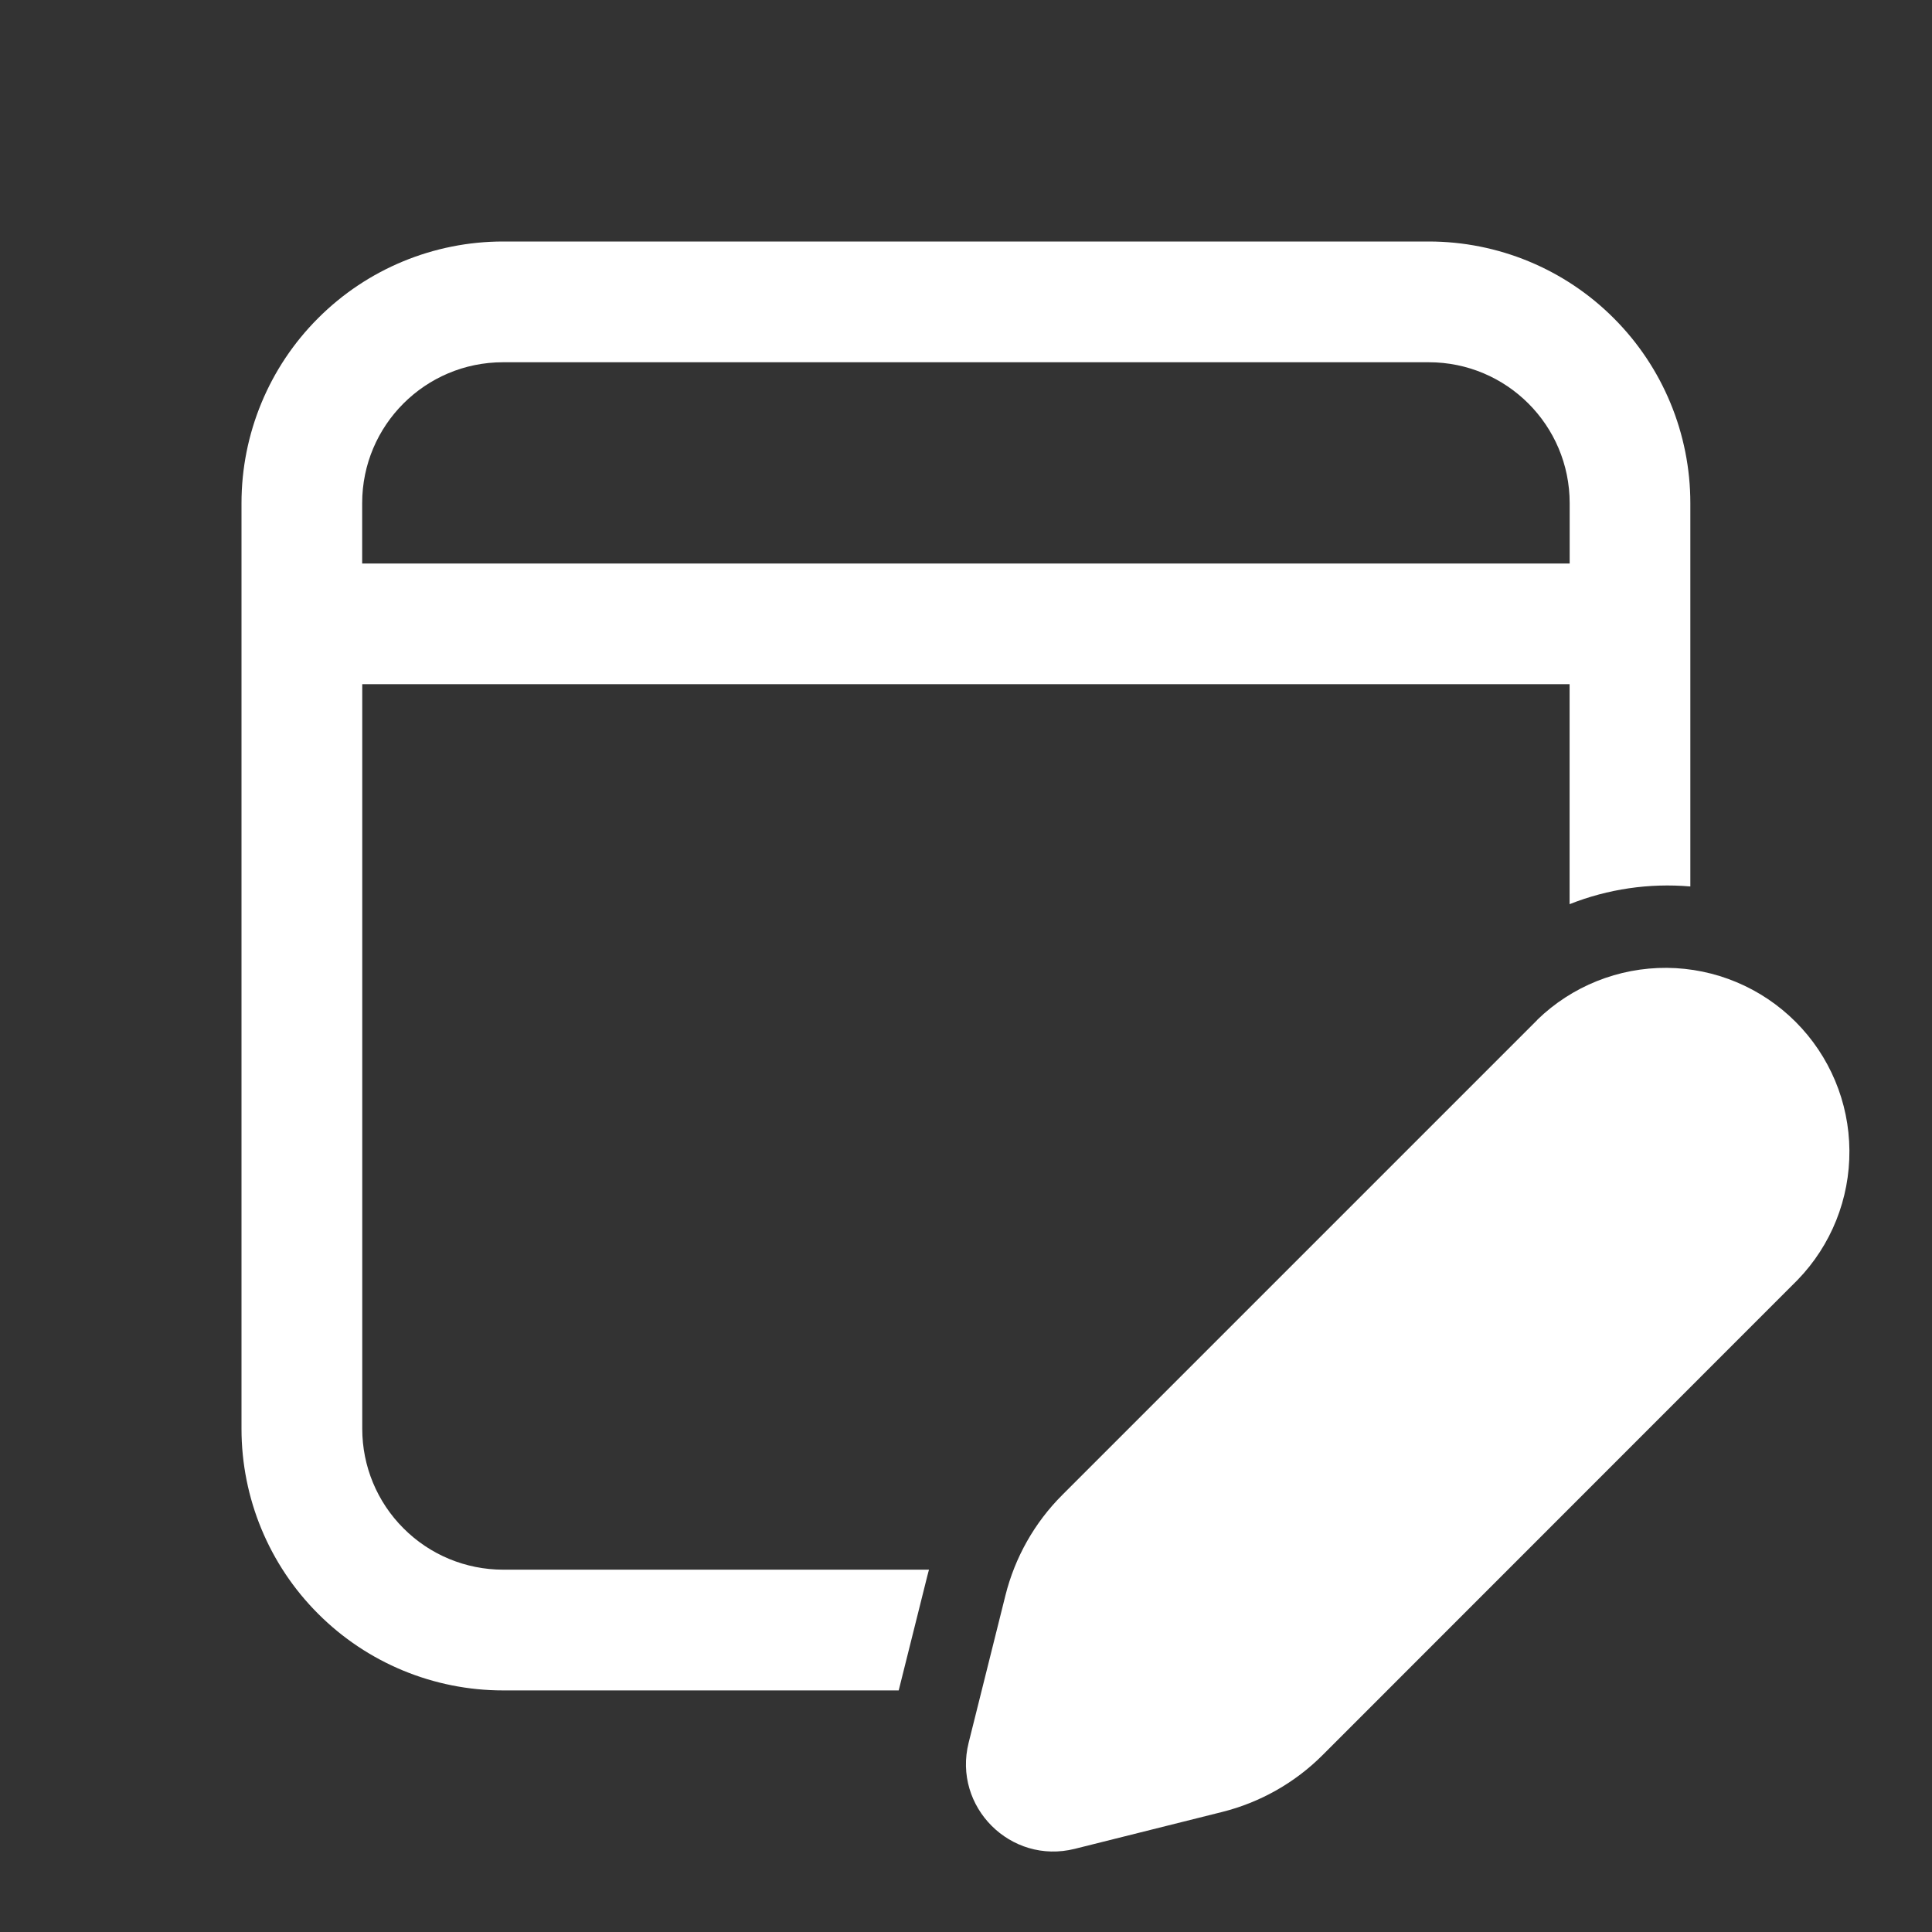 <svg width="24" height="24" viewBox="0 0 24 24" fill="none" xmlns="http://www.w3.org/2000/svg">
<rect x="0" y="0" width="24" height="24" fill="#333333" stroke="none"/>
<path d="M20.998 6.25C20.998 5.388 20.656 4.561 20.046 3.952C19.437 3.342 18.61 3 17.748 3H6.25C5.388 3 4.561 3.342 3.952 3.952C3.342 4.561 3 5.388 3 6.25V17.749C3 18.611 3.342 19.438 3.952 20.047C4.561 20.657 5.388 20.999 6.25 20.999H11.164L11.52 19.575L11.54 19.499H6.25C5.786 19.499 5.341 19.315 5.013 18.986C4.684 18.658 4.5 18.213 4.5 17.749V8.499H19.498V11.232C19.974 11.043 20.488 10.968 20.998 11.012V6.25ZM6.25 4.5H17.749C18.715 4.5 19.499 5.283 19.499 6.25V7H4.499V6.25C4.499 5.283 5.283 4.5 6.249 4.5H6.25ZM19.098 12.669L13.197 18.57C12.852 18.914 12.608 19.346 12.49 19.818L12.033 21.648C11.833 22.445 12.555 23.166 13.351 22.967L15.181 22.509C15.653 22.391 16.085 22.147 16.429 21.803L22.33 15.9C22.748 15.469 22.979 14.891 22.974 14.291C22.97 13.691 22.729 13.117 22.305 12.693C21.88 12.268 21.306 12.028 20.706 12.023C20.106 12.019 19.528 12.25 19.097 12.668L19.098 12.669Z" fill="white"/>
</svg>

